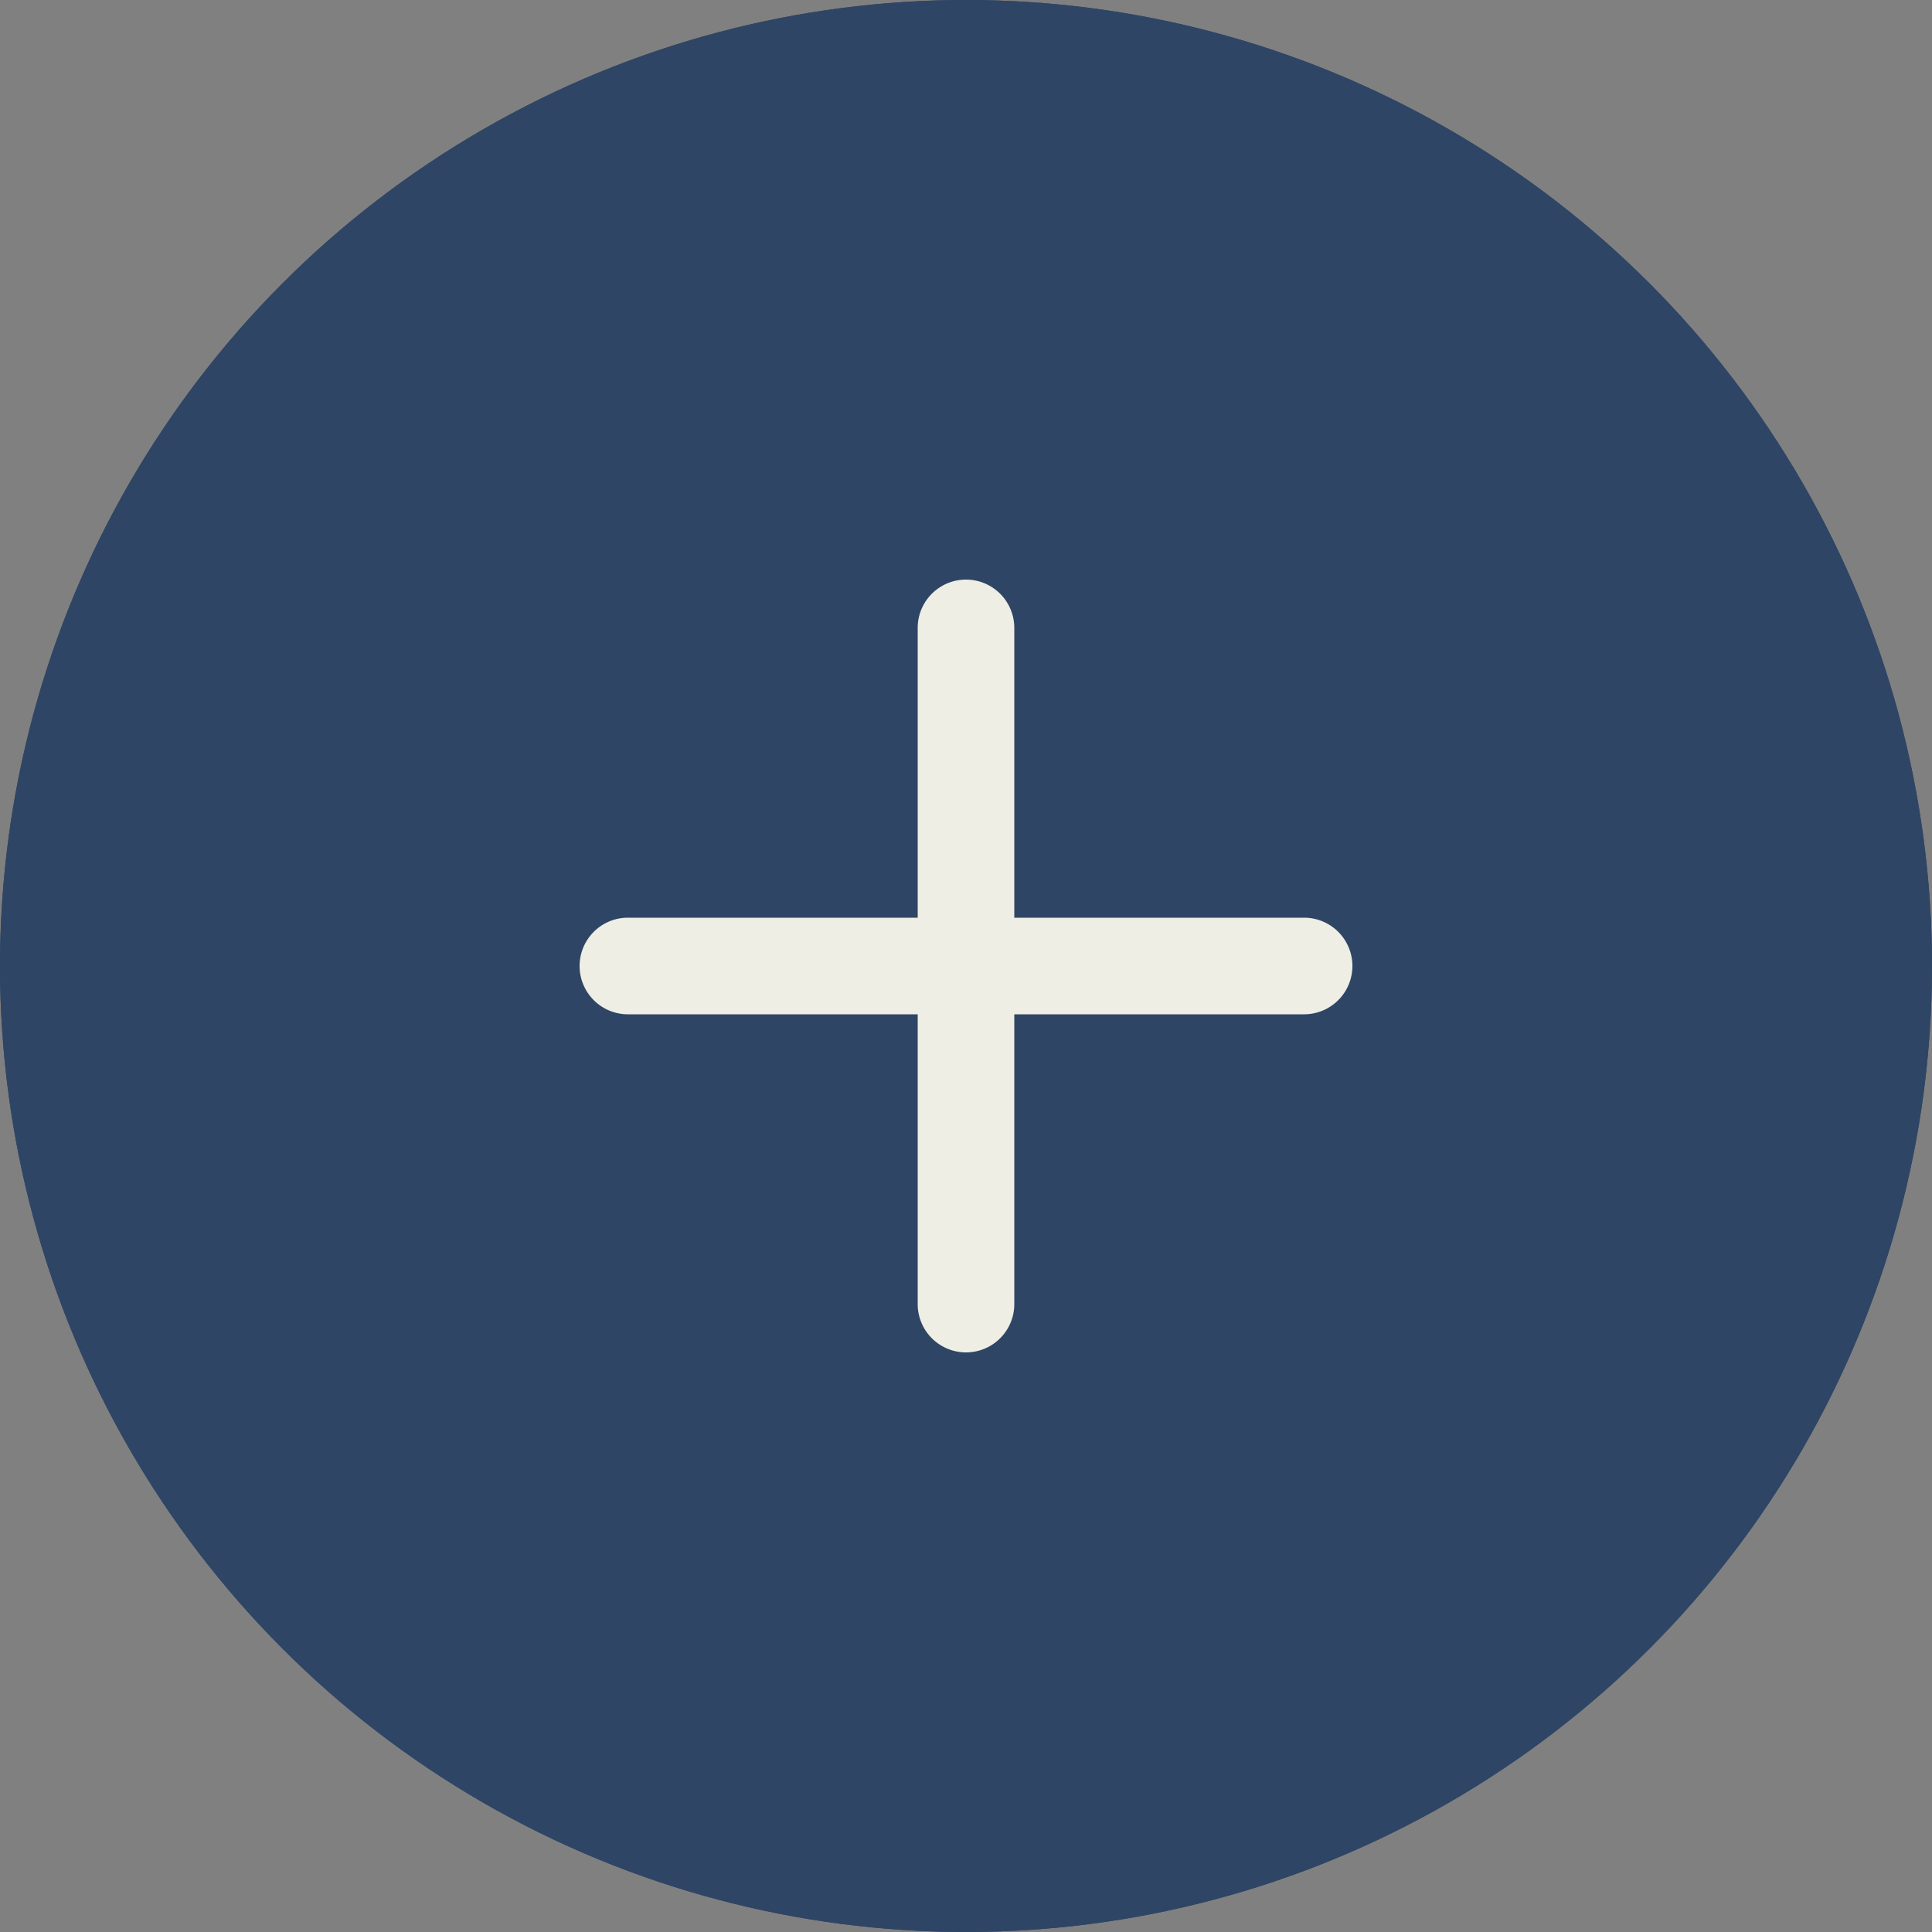 <svg xmlns="http://www.w3.org/2000/svg" width="40" height="40" viewBox="0 0 40 40">
    <rect x="0" y="0" width="40" height="40" fill="#808080" stroke="none"/>
    <g data-name="组 1077">
        <g data-name="椭圆 206" style="fill:#2e4565;stroke:#2e4565;stroke-width:1.5px">
            <circle cx="20" cy="20" r="20" style="stroke:none"/>
            <circle cx="20" cy="20" r="19.25" style="fill:none"/>
        </g>
        <path data-name="路径 206" d="M19 11h-6V5a1 1 0 0 0-2 0v6H5a1 1 0 0 0 0 2h6v6a1 1 0 0 0 2 0v-6h6a1 1 0 0 0 0-2z" transform="rotate(90 12 20)" style="fill:#efeee4"/>
    </g>
</svg>
